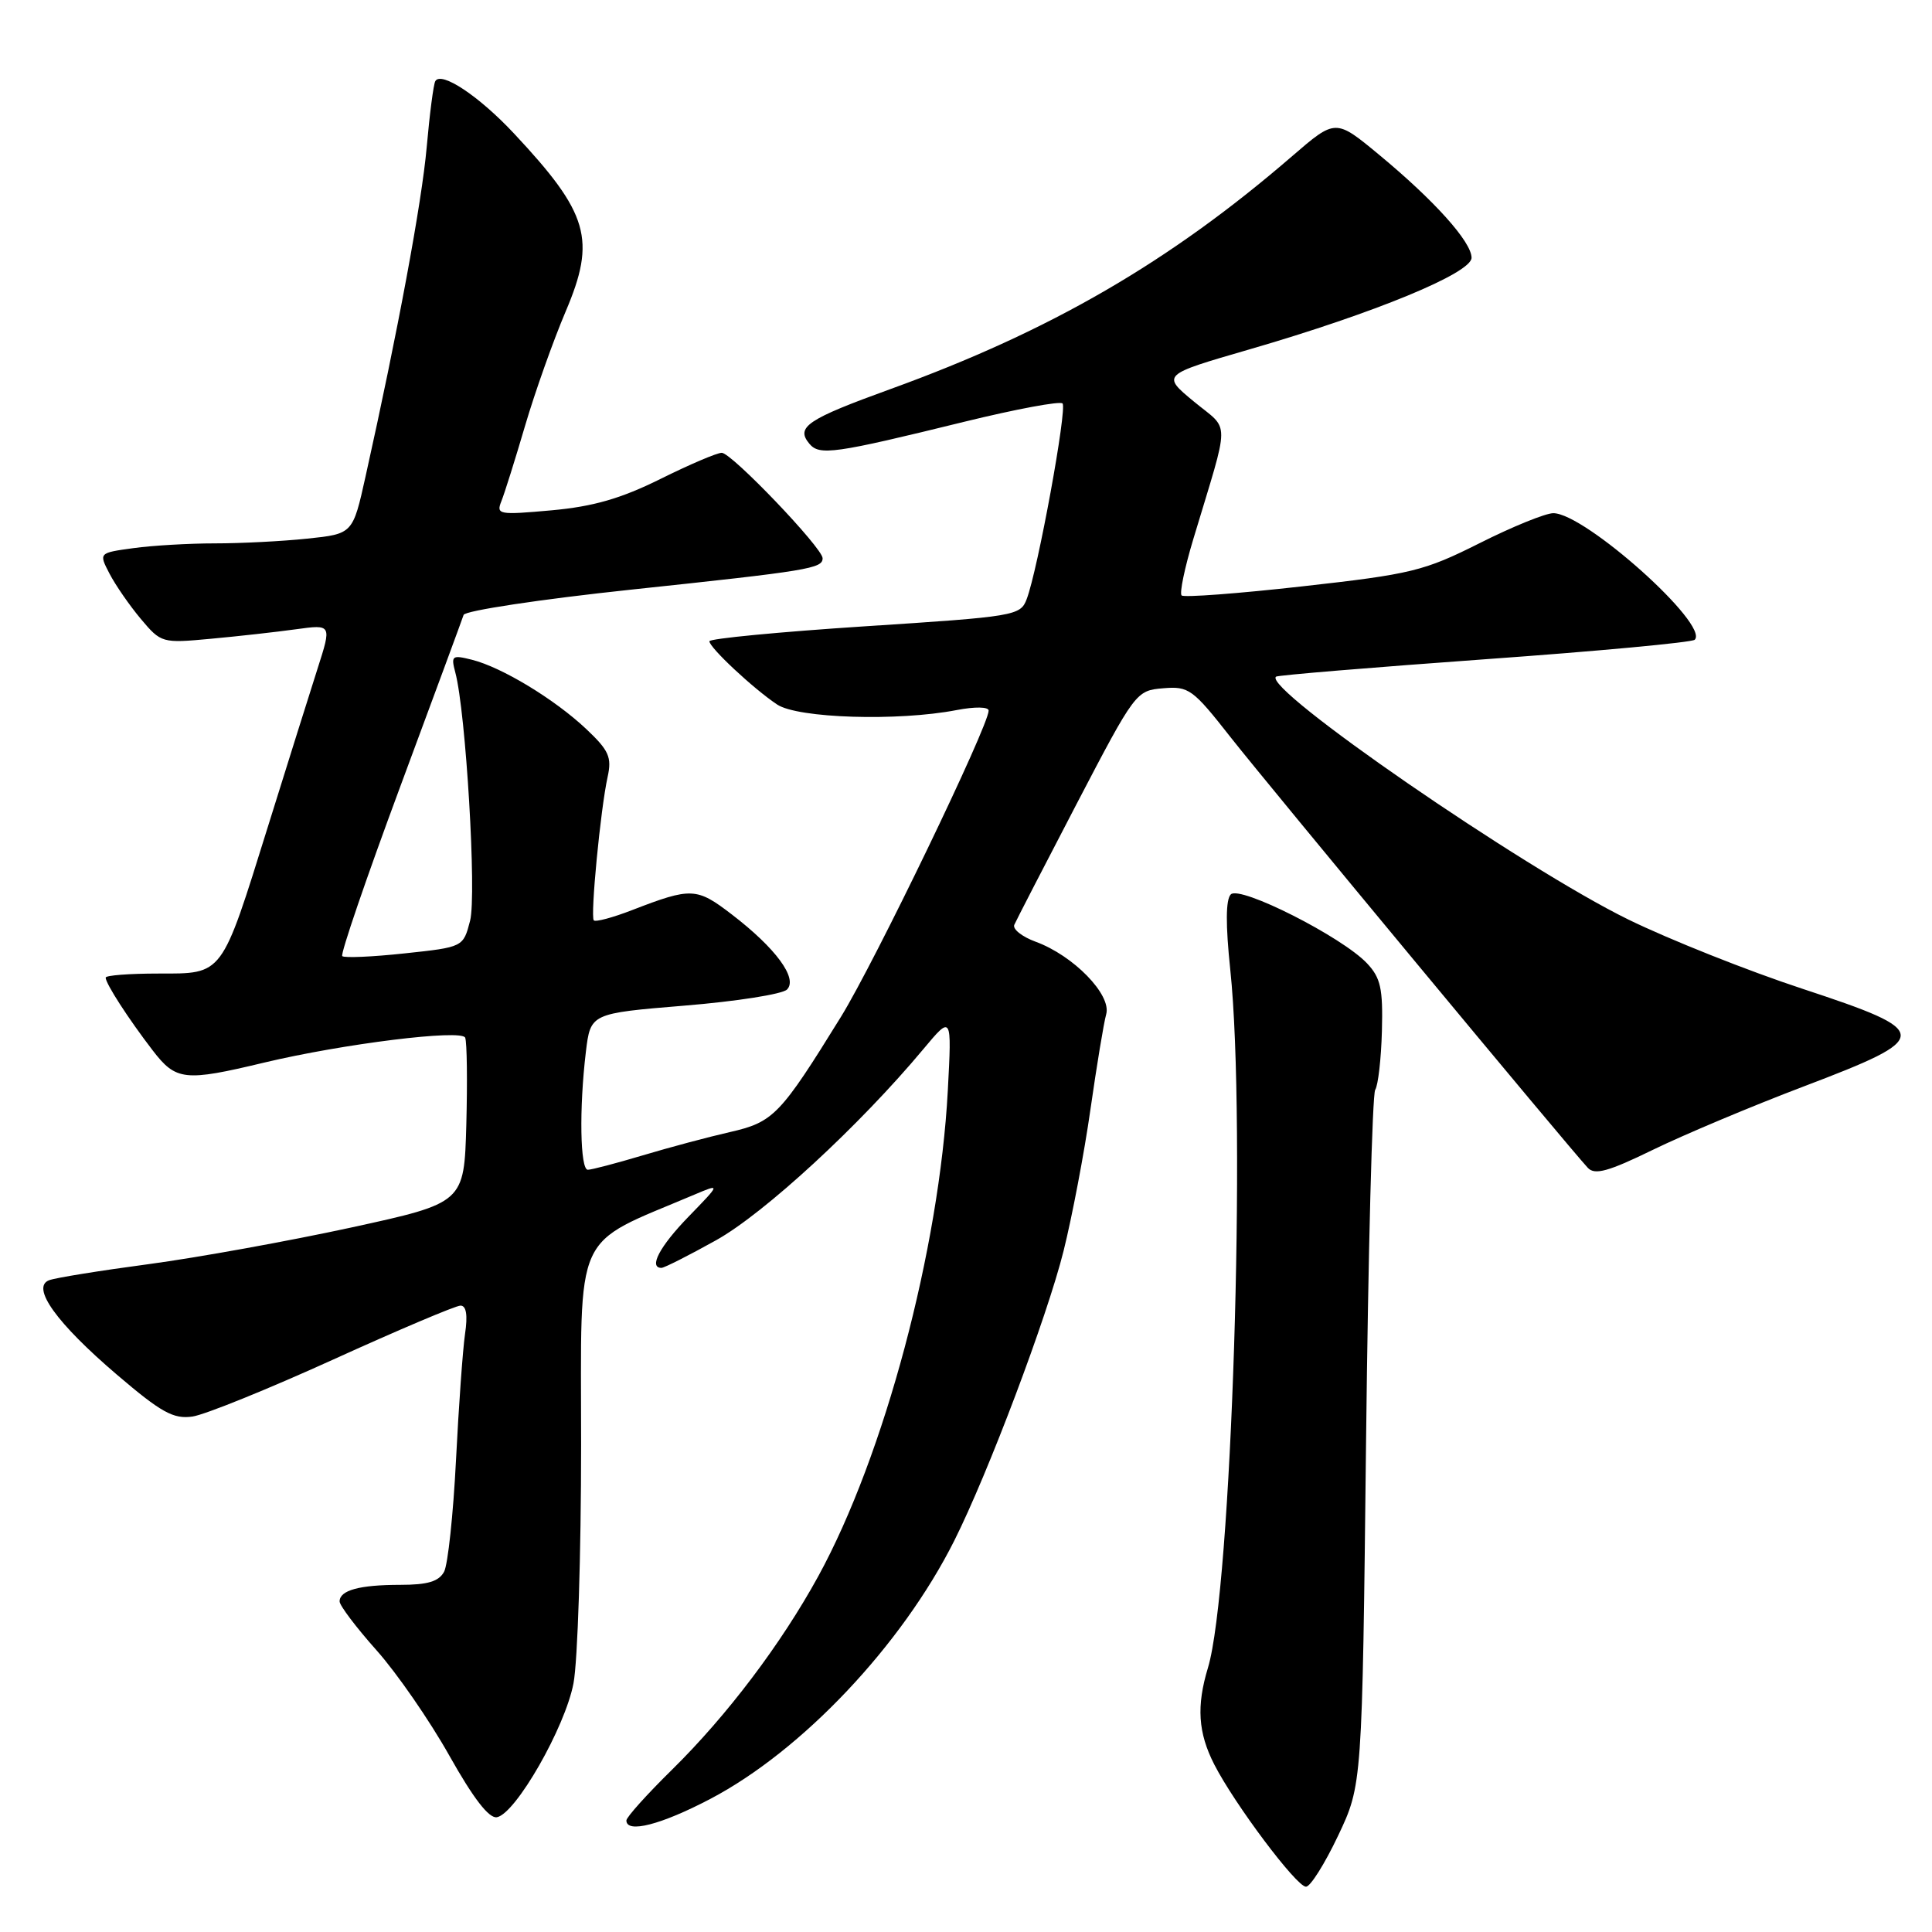 <?xml version="1.0" encoding="UTF-8" standalone="no"?>
<!DOCTYPE svg PUBLIC "-//W3C//DTD SVG 1.1//EN" "http://www.w3.org/Graphics/SVG/1.1/DTD/svg11.dtd" >
<svg xmlns="http://www.w3.org/2000/svg" xmlns:xlink="http://www.w3.org/1999/xlink" version="1.1" viewBox="0 0 256 256">
 <g >
 <path fill="currentColor"
d=" M 177.30 243.25 C 180.50 236.50 180.50 236.50 181.01 191.00 C 181.29 165.97 181.84 145.01 182.22 144.41 C 182.61 143.81 183.01 140.30 183.11 136.63 C 183.26 131.00 182.95 129.57 181.14 127.65 C 177.85 124.15 164.31 117.30 163.09 118.51 C 162.41 119.19 162.39 122.51 163.02 128.51 C 165.17 148.92 163.19 210.65 160.06 220.99 C 158.52 226.07 158.75 229.59 160.89 233.79 C 163.58 239.05 171.79 250.00 173.05 250.00 C 173.63 250.00 175.54 246.96 177.30 243.25 Z  M 94.13 238.36 C 106.29 231.97 119.49 218.00 126.44 204.16 C 130.92 195.25 138.75 174.49 140.93 165.75 C 142.06 161.21 143.67 152.78 144.49 147.00 C 145.32 141.22 146.25 135.55 146.58 134.38 C 147.29 131.80 142.23 126.61 137.22 124.78 C 135.42 124.12 134.15 123.11 134.40 122.54 C 134.65 121.97 138.37 114.75 142.67 106.50 C 150.42 91.65 150.54 91.50 154.12 91.20 C 157.52 90.91 158.05 91.30 163.07 97.70 C 168.07 104.06 207.85 152.01 210.40 154.75 C 211.32 155.73 213.13 155.23 219.03 152.35 C 223.14 150.35 232.12 146.57 239.00 143.96 C 256.16 137.44 256.15 136.73 238.87 131.03 C 231.60 128.64 221.21 124.50 215.78 121.85 C 201.78 115.00 167.22 91.18 169.08 89.66 C 169.31 89.47 181.75 88.44 196.71 87.36 C 211.68 86.29 224.21 85.12 224.56 84.77 C 226.54 82.79 210.00 68.00 205.82 68.00 C 204.79 68.00 200.39 69.79 196.04 71.98 C 188.69 75.67 187.02 76.08 172.61 77.69 C 164.08 78.65 156.86 79.19 156.57 78.90 C 156.27 78.61 156.97 75.25 158.12 71.43 C 163.04 55.08 163.03 57.20 158.20 53.21 C 153.92 49.67 153.92 49.67 165.54 46.30 C 182.18 41.47 195.00 36.18 194.99 34.15 C 194.97 32.03 190.05 26.56 182.73 20.50 C 176.97 15.73 176.97 15.73 171.23 20.68 C 155.02 34.69 139.17 43.88 118.00 51.55 C 106.94 55.56 105.41 56.59 107.24 58.79 C 108.58 60.40 110.50 60.13 127.84 55.87 C 134.63 54.21 140.45 53.12 140.79 53.46 C 141.43 54.10 137.52 75.52 136.04 79.39 C 135.21 81.59 134.51 81.70 114.59 82.99 C 103.27 83.73 94.00 84.62 94.00 84.97 C 94.00 85.81 99.82 91.25 102.97 93.35 C 105.71 95.18 118.99 95.59 126.75 94.09 C 129.19 93.62 131.00 93.65 131.00 94.16 C 131.00 96.19 115.89 127.51 111.44 134.72 C 103.37 147.78 102.49 148.69 96.70 150.01 C 93.84 150.66 88.64 152.05 85.14 153.10 C 81.65 154.14 78.39 155.00 77.89 155.00 C 76.87 155.00 76.73 146.89 77.63 139.39 C 78.25 134.28 78.25 134.28 90.71 133.25 C 97.57 132.69 103.67 131.73 104.28 131.12 C 105.75 129.65 102.79 125.63 96.97 121.17 C 92.31 117.59 91.61 117.56 83.79 120.58 C 81.19 121.59 78.90 122.20 78.68 121.95 C 78.21 121.40 79.57 107.22 80.51 102.96 C 81.09 100.33 80.69 99.44 77.67 96.59 C 73.50 92.66 66.49 88.41 62.53 87.42 C 59.90 86.76 59.74 86.88 60.33 89.10 C 61.73 94.33 63.17 118.58 62.29 122.00 C 61.38 125.50 61.38 125.50 53.60 126.33 C 49.33 126.79 45.62 126.95 45.35 126.69 C 45.09 126.42 48.53 116.37 52.99 104.35 C 57.45 92.33 61.25 82.04 61.43 81.48 C 61.61 80.92 71.60 79.41 83.63 78.13 C 107.20 75.63 109.00 75.33 109.00 73.97 C 109.00 72.61 96.94 60.00 95.64 60.00 C 95.01 59.99 91.35 61.56 87.50 63.47 C 82.28 66.06 78.61 67.12 73.09 67.62 C 66.08 68.25 65.72 68.19 66.44 66.40 C 66.86 65.35 68.27 60.86 69.58 56.40 C 70.89 51.95 73.31 45.14 74.95 41.28 C 79.02 31.72 78.02 28.28 68.11 17.69 C 63.48 12.74 58.47 9.40 57.68 10.75 C 57.44 11.16 56.93 15.10 56.54 19.50 C 55.89 26.83 52.72 43.91 48.44 63.12 C 46.75 70.74 46.75 70.74 40.73 71.37 C 37.42 71.72 31.91 72.00 28.49 72.00 C 25.08 72.00 20.21 72.28 17.68 72.63 C 13.08 73.26 13.08 73.26 14.51 76.01 C 15.29 77.52 17.16 80.22 18.66 82.01 C 21.35 85.21 21.48 85.24 27.94 84.64 C 31.55 84.31 36.63 83.74 39.23 83.38 C 43.96 82.73 43.96 82.73 42.07 88.62 C 41.04 91.85 38.08 101.25 35.51 109.50 C 29.28 129.47 29.63 129.00 20.98 129.00 C 17.14 129.00 14.00 129.24 14.00 129.54 C 14.00 130.33 17.01 134.99 20.23 139.18 C 23.32 143.20 24.45 143.33 35.00 140.80 C 45.44 138.31 61.20 136.35 61.64 137.50 C 61.88 138.12 61.94 143.30 61.79 149.01 C 61.50 159.39 61.50 159.39 46.50 162.66 C 38.25 164.45 26.21 166.63 19.74 167.50 C 13.28 168.36 7.32 169.32 6.50 169.64 C 4.08 170.57 7.51 175.34 15.50 182.16 C 21.37 187.17 22.98 188.06 25.50 187.70 C 27.15 187.46 35.56 184.05 44.19 180.13 C 52.81 176.21 60.39 173.00 61.02 173.00 C 61.79 173.00 61.99 174.27 61.62 176.75 C 61.32 178.81 60.78 186.35 60.42 193.50 C 60.06 200.65 59.35 207.29 58.85 208.25 C 58.16 209.55 56.68 210.00 53.05 210.00 C 47.62 210.00 45.00 210.72 45.00 212.20 C 45.00 212.74 47.20 215.65 49.90 218.68 C 52.59 221.70 56.93 227.98 59.54 232.63 C 62.74 238.32 64.80 240.99 65.85 240.79 C 68.35 240.31 74.88 228.89 75.99 223.05 C 76.55 220.12 77.00 205.90 77.00 191.44 C 77.00 162.45 75.77 165.18 92.00 158.30 C 95.50 156.82 95.50 156.82 91.25 161.20 C 87.41 165.15 85.91 168.00 87.65 168.00 C 88.01 168.00 91.28 166.35 94.90 164.33 C 101.28 160.77 113.92 149.12 122.36 139.00 C 126.12 134.50 126.12 134.50 125.59 144.50 C 124.47 165.52 117.17 192.89 108.42 208.87 C 103.50 217.84 96.37 227.28 89.07 234.47 C 85.73 237.75 83.00 240.79 83.00 241.22 C 83.00 242.97 87.60 241.79 94.13 238.36 Z "/>
</g>
</svg>